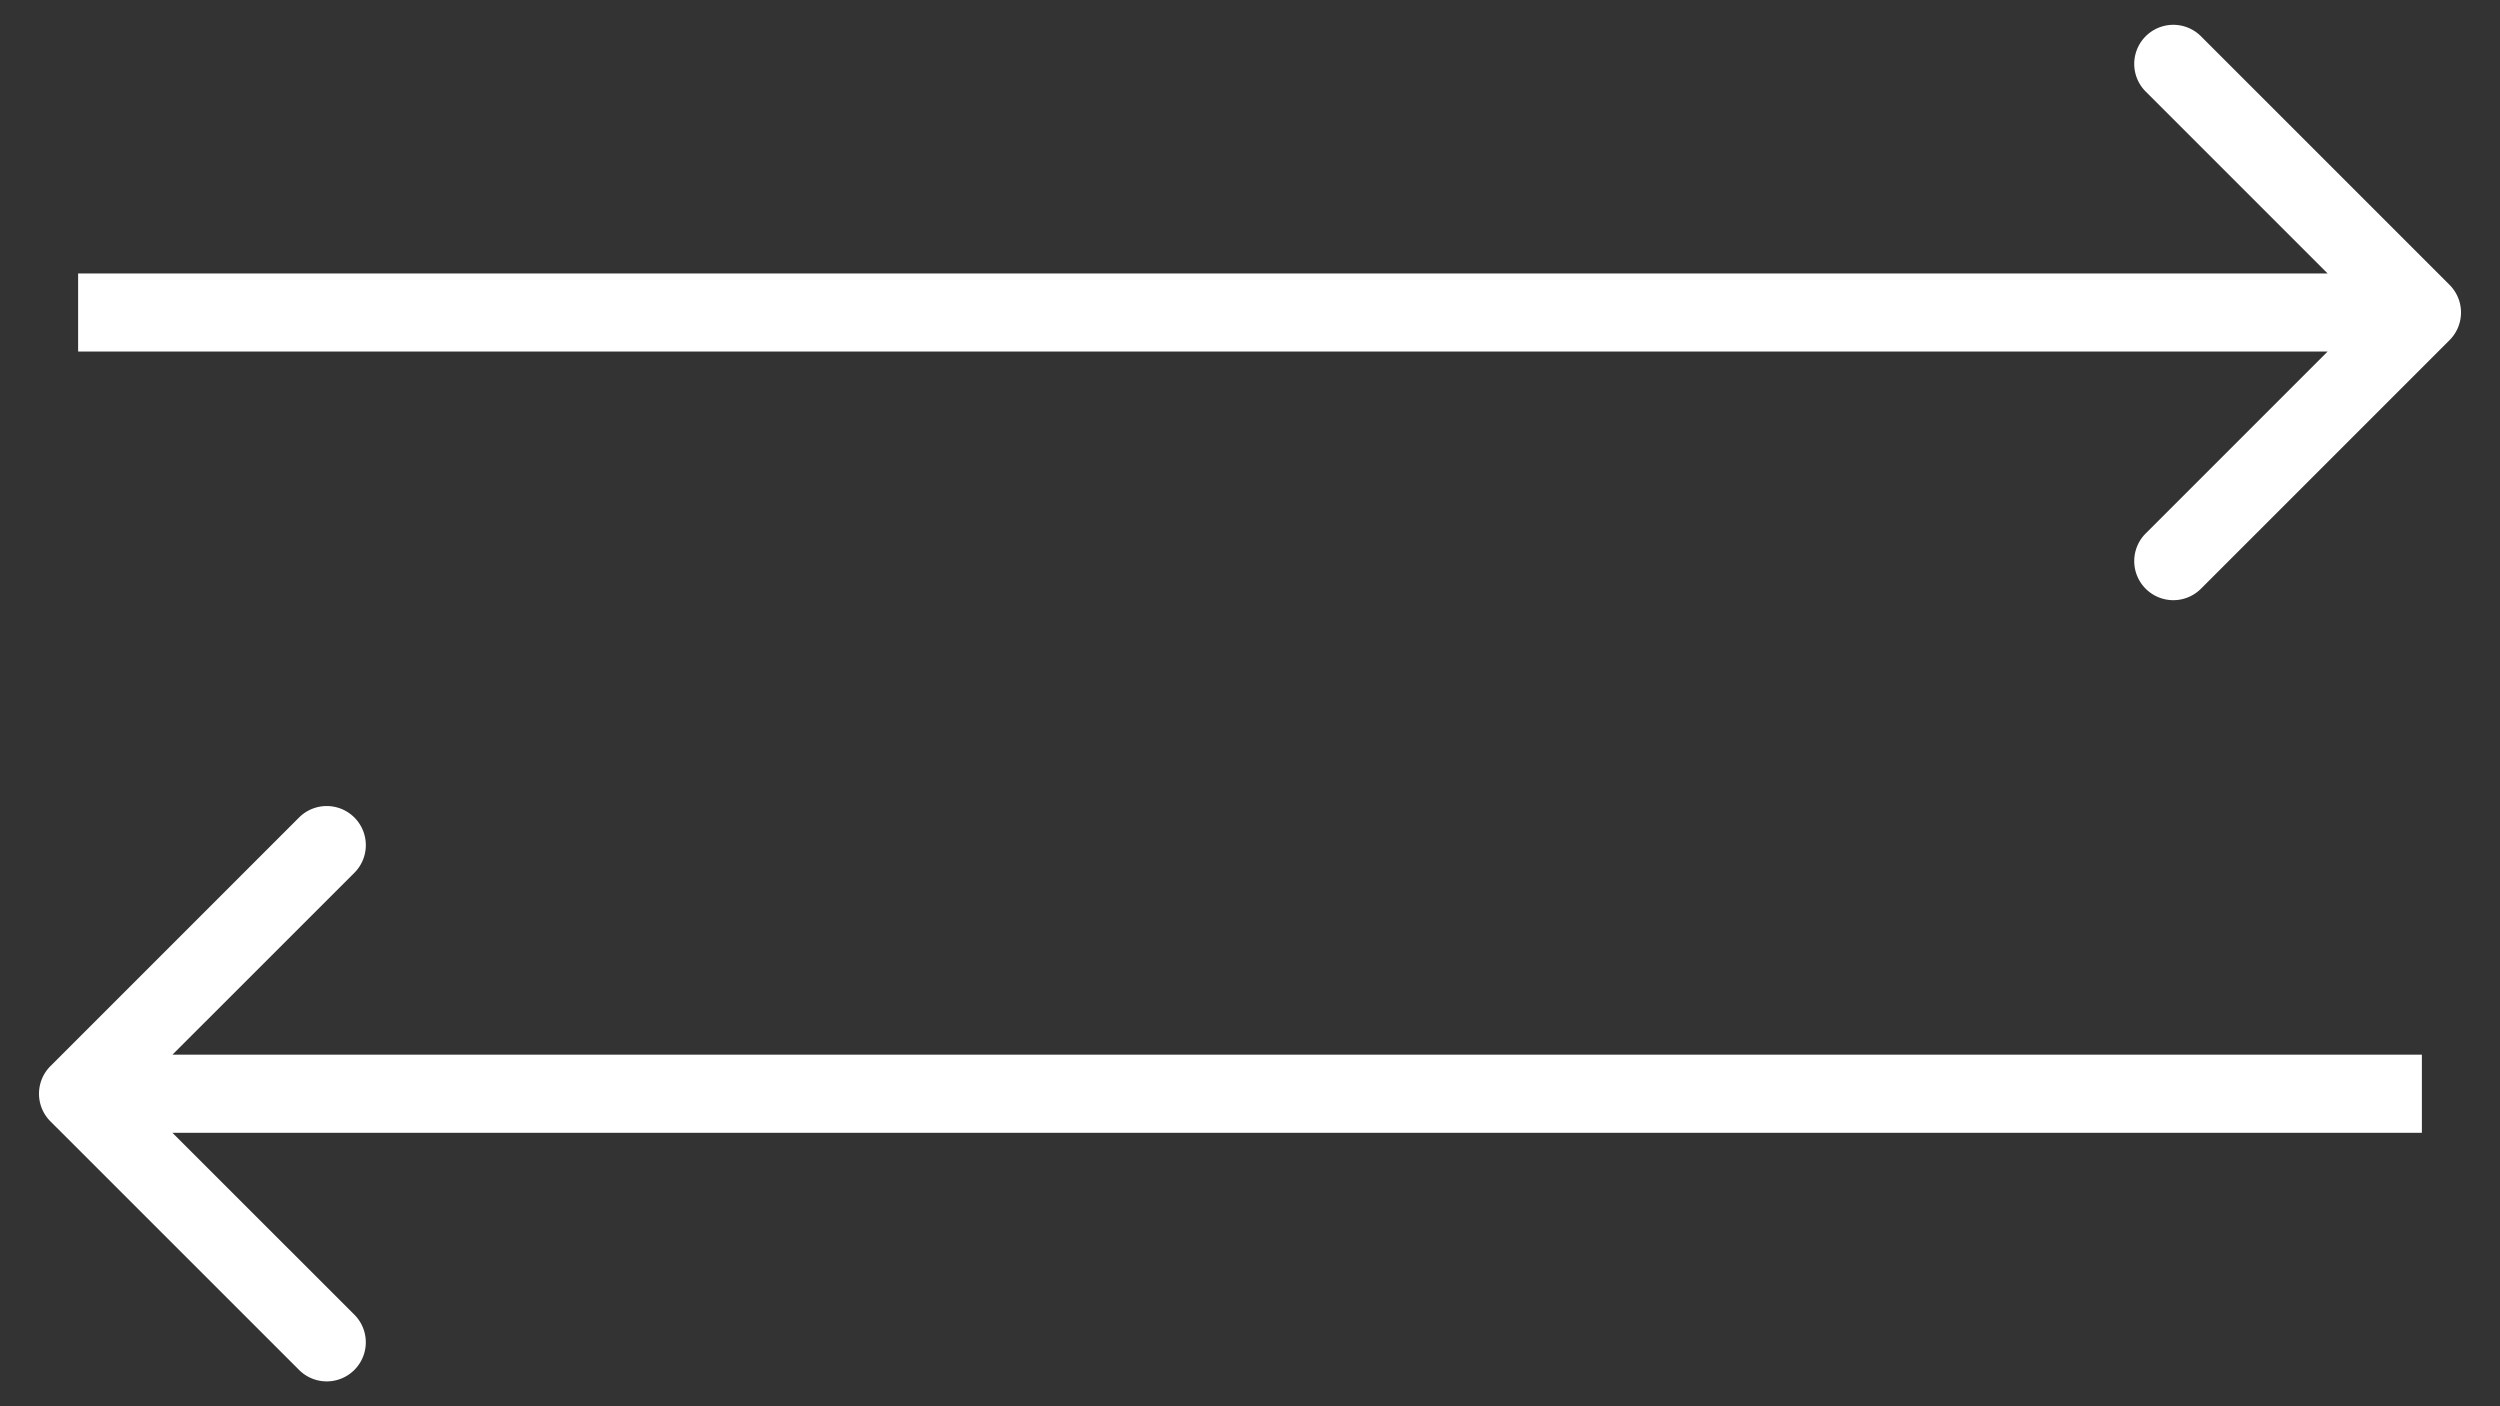 <svg xmlns="http://www.w3.org/2000/svg" width="32" height="18" fill="none">
  <rect width="100%" height="100%" fill="#333333" stroke="none"/>
  <path fill="#fff" d="M31.354 4.354a.5.5 0 0 0 0-.708L28.172.464a.5.5 0 1 0-.707.708L30.293 4l-2.828 2.828a.5.5 0 1 0 .707.708l3.182-3.182zM1 4.5h30v-1H1v1zM.646 13.646a.5.5 0 0 0 0 .708l3.182 3.181a.5.5 0 1 0 .708-.707L1.707 14l2.829-2.828a.5.5 0 1 0-.708-.708L.646 13.646zM31 13.5H1v1h30v-1z"/>
</svg>
